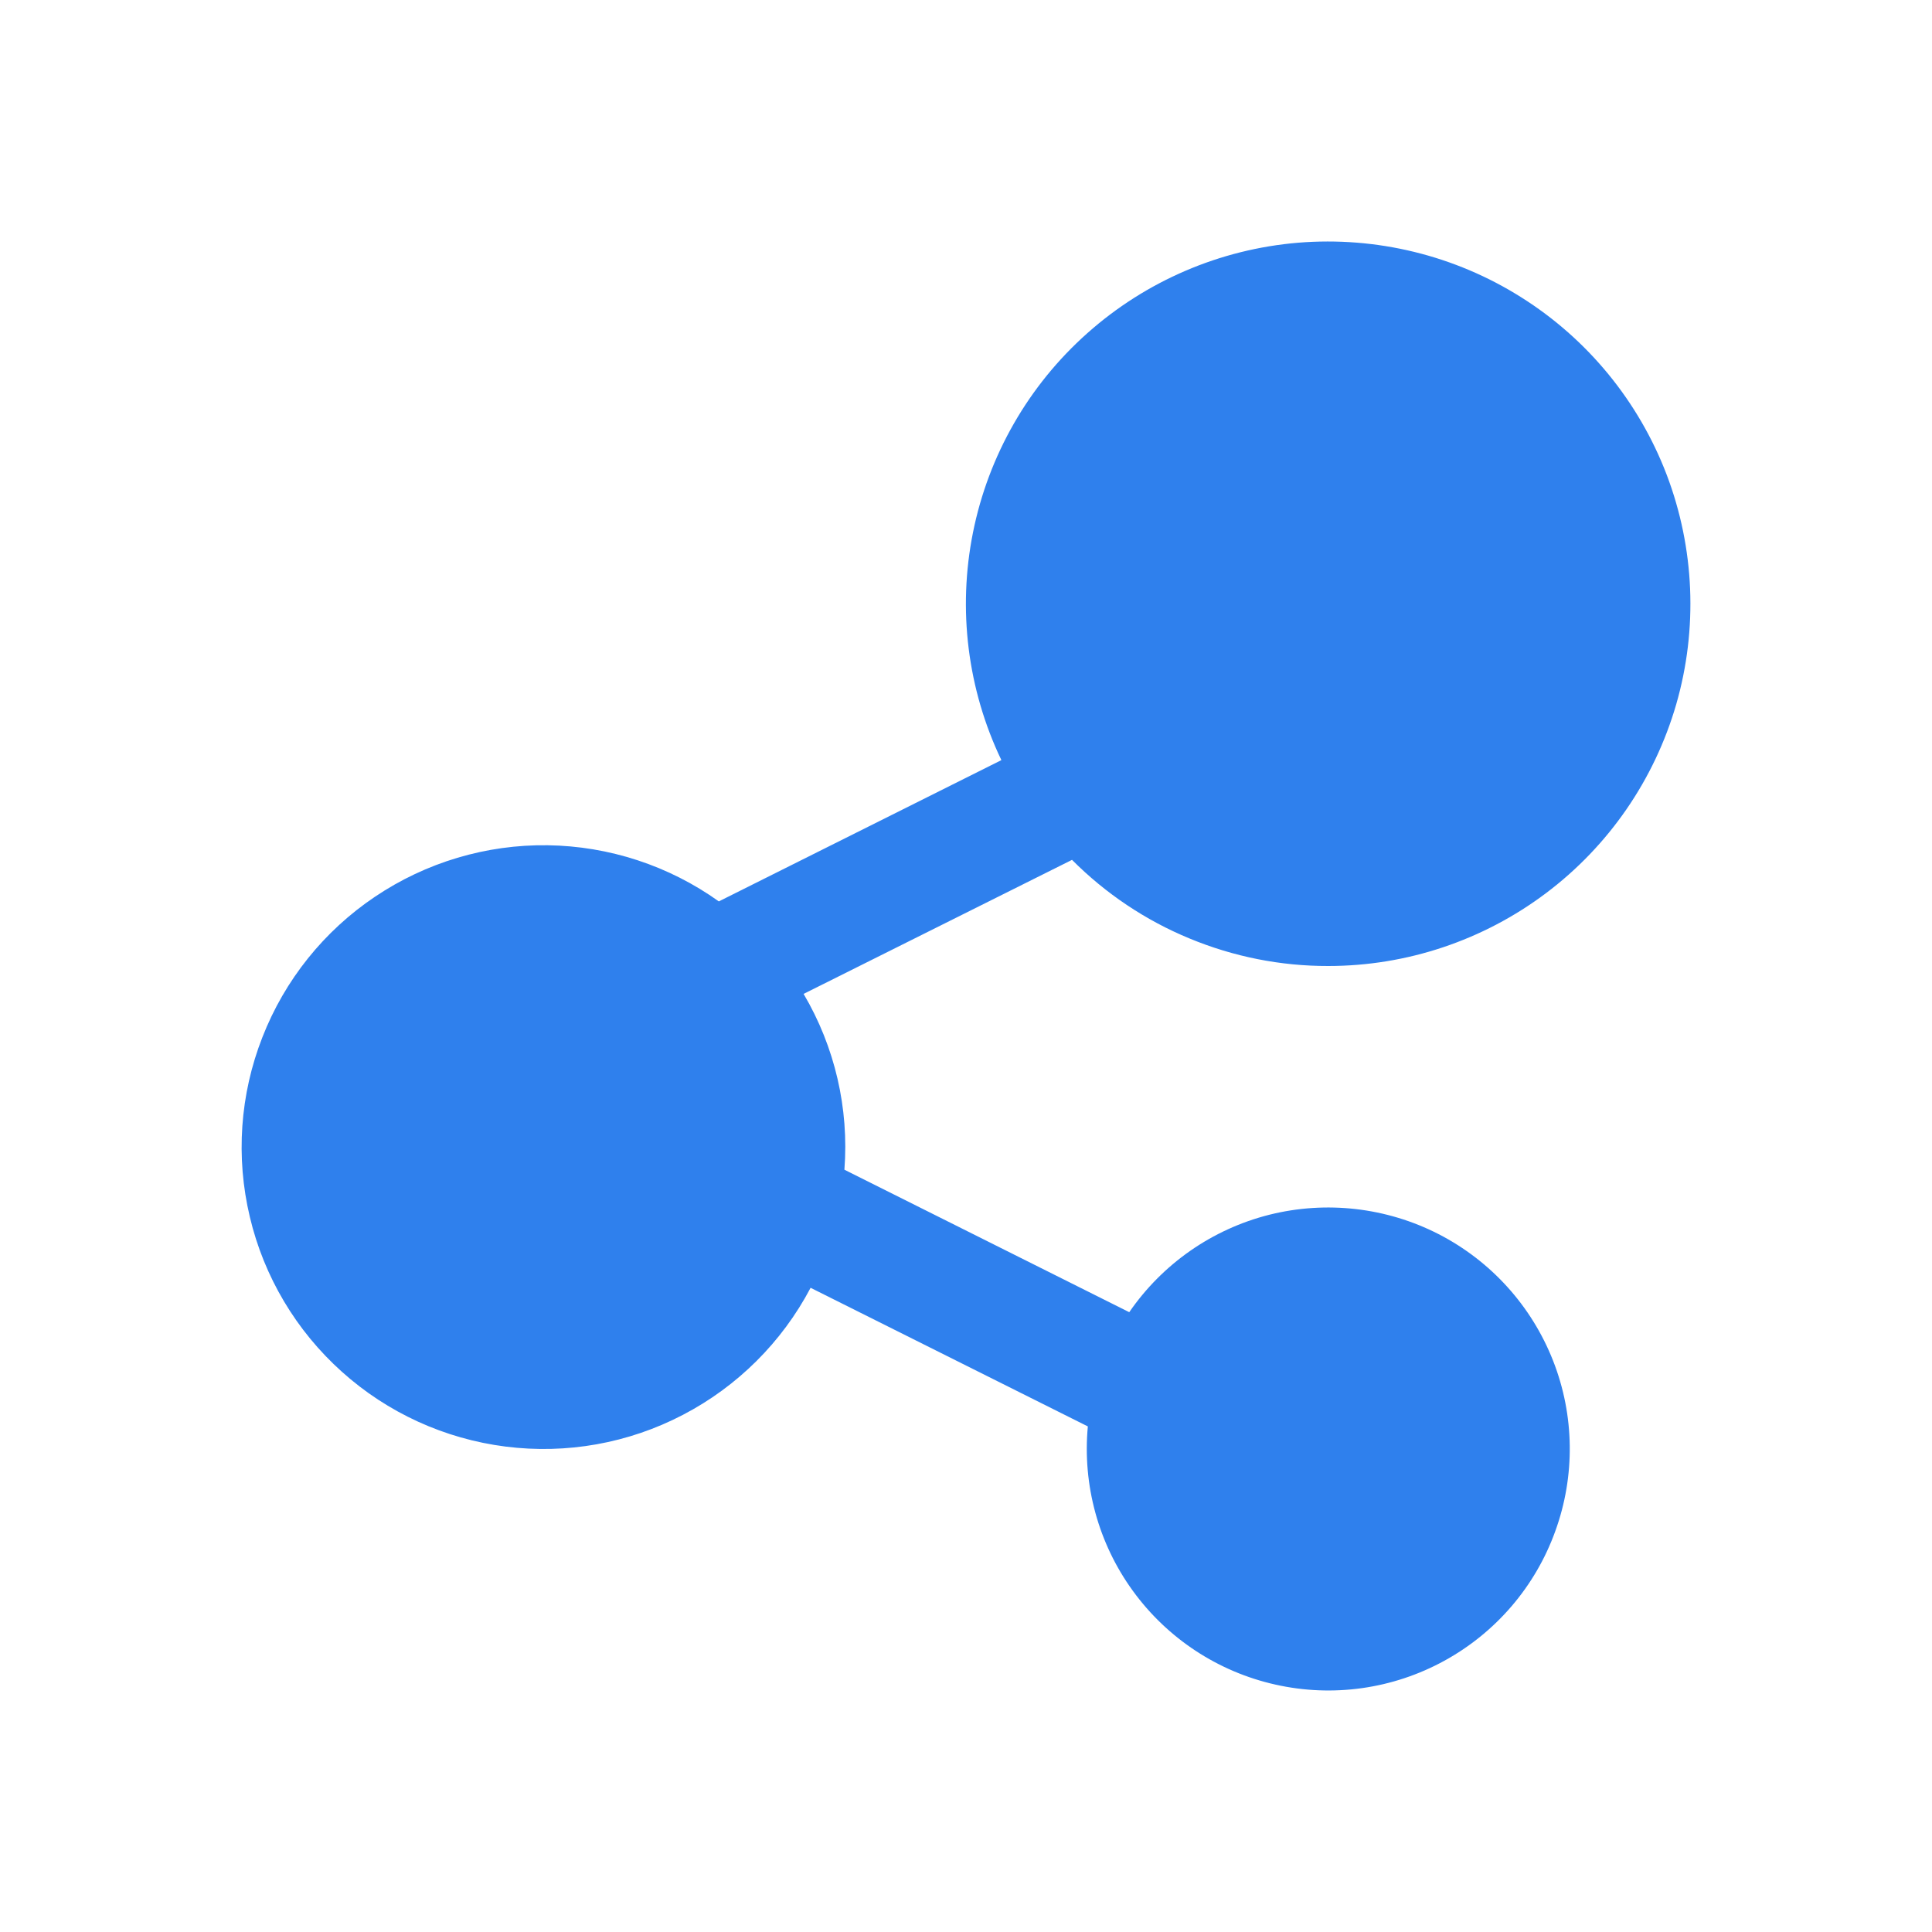<svg width="16" height="16" viewBox="0 0 16 16" fill="none" xmlns="http://www.w3.org/2000/svg">
<path d="M11 8C11.65 8 12.283 7.788 12.803 7.397C13.323 7.006 13.701 6.457 13.882 5.832C14.062 5.207 14.034 4.54 13.803 3.932C13.571 3.324 13.148 2.808 12.598 2.462C12.048 2.115 11.399 1.957 10.751 2.01C10.103 2.064 9.49 2.327 9.004 2.76C8.518 3.192 8.186 3.771 8.058 4.409C7.93 5.046 8.012 5.708 8.293 6.295L5.953 7.465C5.539 7.169 5.044 7.007 4.535 7C4.027 6.993 3.528 7.142 3.106 7.426C2.683 7.71 2.358 8.116 2.173 8.59C1.987 9.064 1.951 9.583 2.069 10.078C2.186 10.573 2.452 11.02 2.831 11.36C3.209 11.7 3.683 11.916 4.187 11.98C4.692 12.044 5.204 11.953 5.656 11.717C6.107 11.482 6.476 11.115 6.713 10.665L9.009 11.813C8.964 12.297 9.096 12.782 9.382 13.175C9.668 13.569 10.088 13.845 10.562 13.951C11.037 14.058 11.534 13.988 11.961 13.754C12.388 13.52 12.715 13.139 12.88 12.681C13.046 12.224 13.04 11.722 12.862 11.269C12.684 10.816 12.348 10.444 11.915 10.221C11.482 9.999 10.983 9.942 10.512 10.06C10.04 10.179 9.628 10.466 9.352 10.867L6.993 9.687C7.032 9.178 6.914 8.67 6.655 8.231L8.878 7.121C9.156 7.4 9.487 7.622 9.851 7.772C10.215 7.923 10.606 8.001 11 8Z" fill="#2F80ED"/>
</svg>
